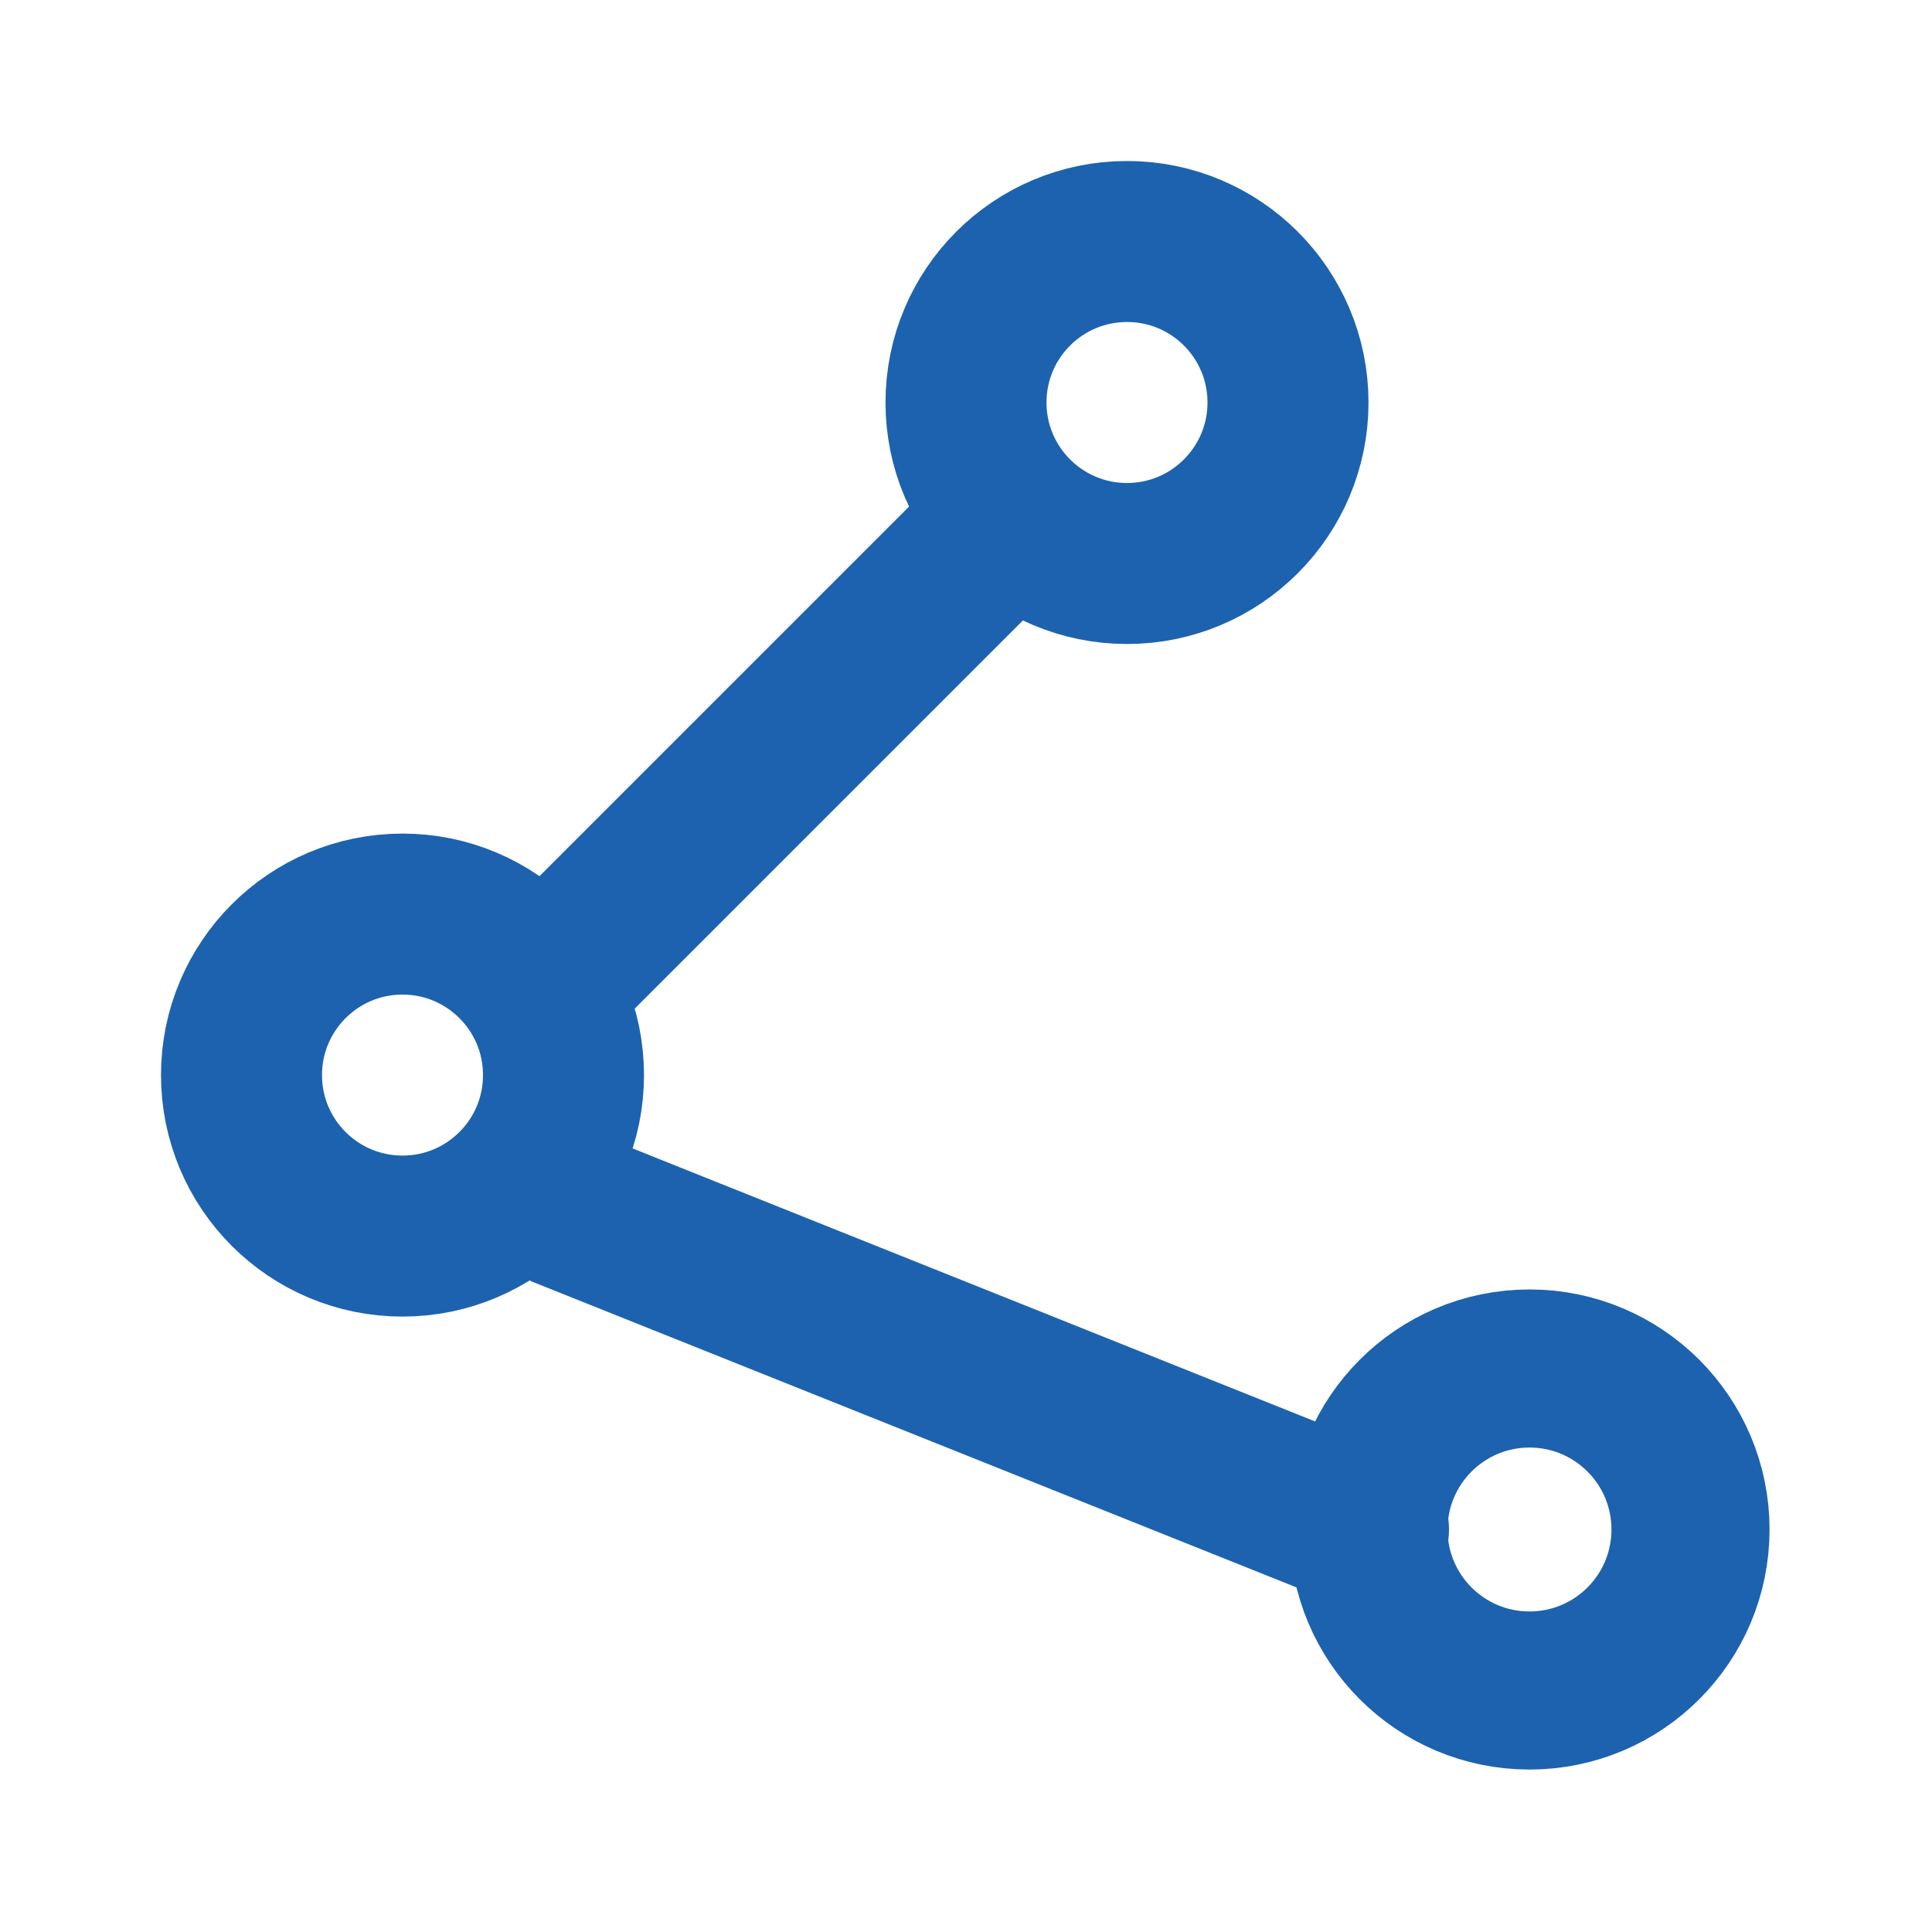 <svg width="24" height="24" viewBox="0 0 24 24" fill="none" xmlns="http://www.w3.org/2000/svg">
<path fill-rule="evenodd" clip-rule="evenodd" d="M16 5C16 6.104 15.105 7 14 7C12.895 7 12 6.104 12 5C12 3.895 12.895 3 14 3C15.105 3 16 3.895 16 5Z" stroke="#1D62AE" stroke-width="2" stroke-linecap="round" stroke-linejoin="round"/>
<path fill-rule="evenodd" clip-rule="evenodd" d="M21 19C21 20.105 20.105 21 19 21C17.895 21 17 20.105 17 19C17 17.895 17.895 17 19 17C20.105 17 21 17.895 21 19Z" stroke="#1D62AE" stroke-width="1.964" stroke-linecap="round" stroke-linejoin="round"/>
<path fill-rule="evenodd" clip-rule="evenodd" d="M7 13.355C7 14.46 6.105 15.355 5 15.355C3.895 15.355 3 14.46 3 13.355C3 12.251 3.895 11.355 5 11.355C6.105 11.355 7 12.251 7 13.355Z" stroke="#1D62AE" stroke-width="2" stroke-linecap="round" stroke-linejoin="round"/>
<path d="M7 12L12 7" stroke="#1D62AE" stroke-width="2" stroke-linecap="round" stroke-linejoin="round"/>
<path d="M7 15L17 19" stroke="#1D62AE" stroke-width="2" stroke-linecap="round" stroke-linejoin="round"/>
</svg>
